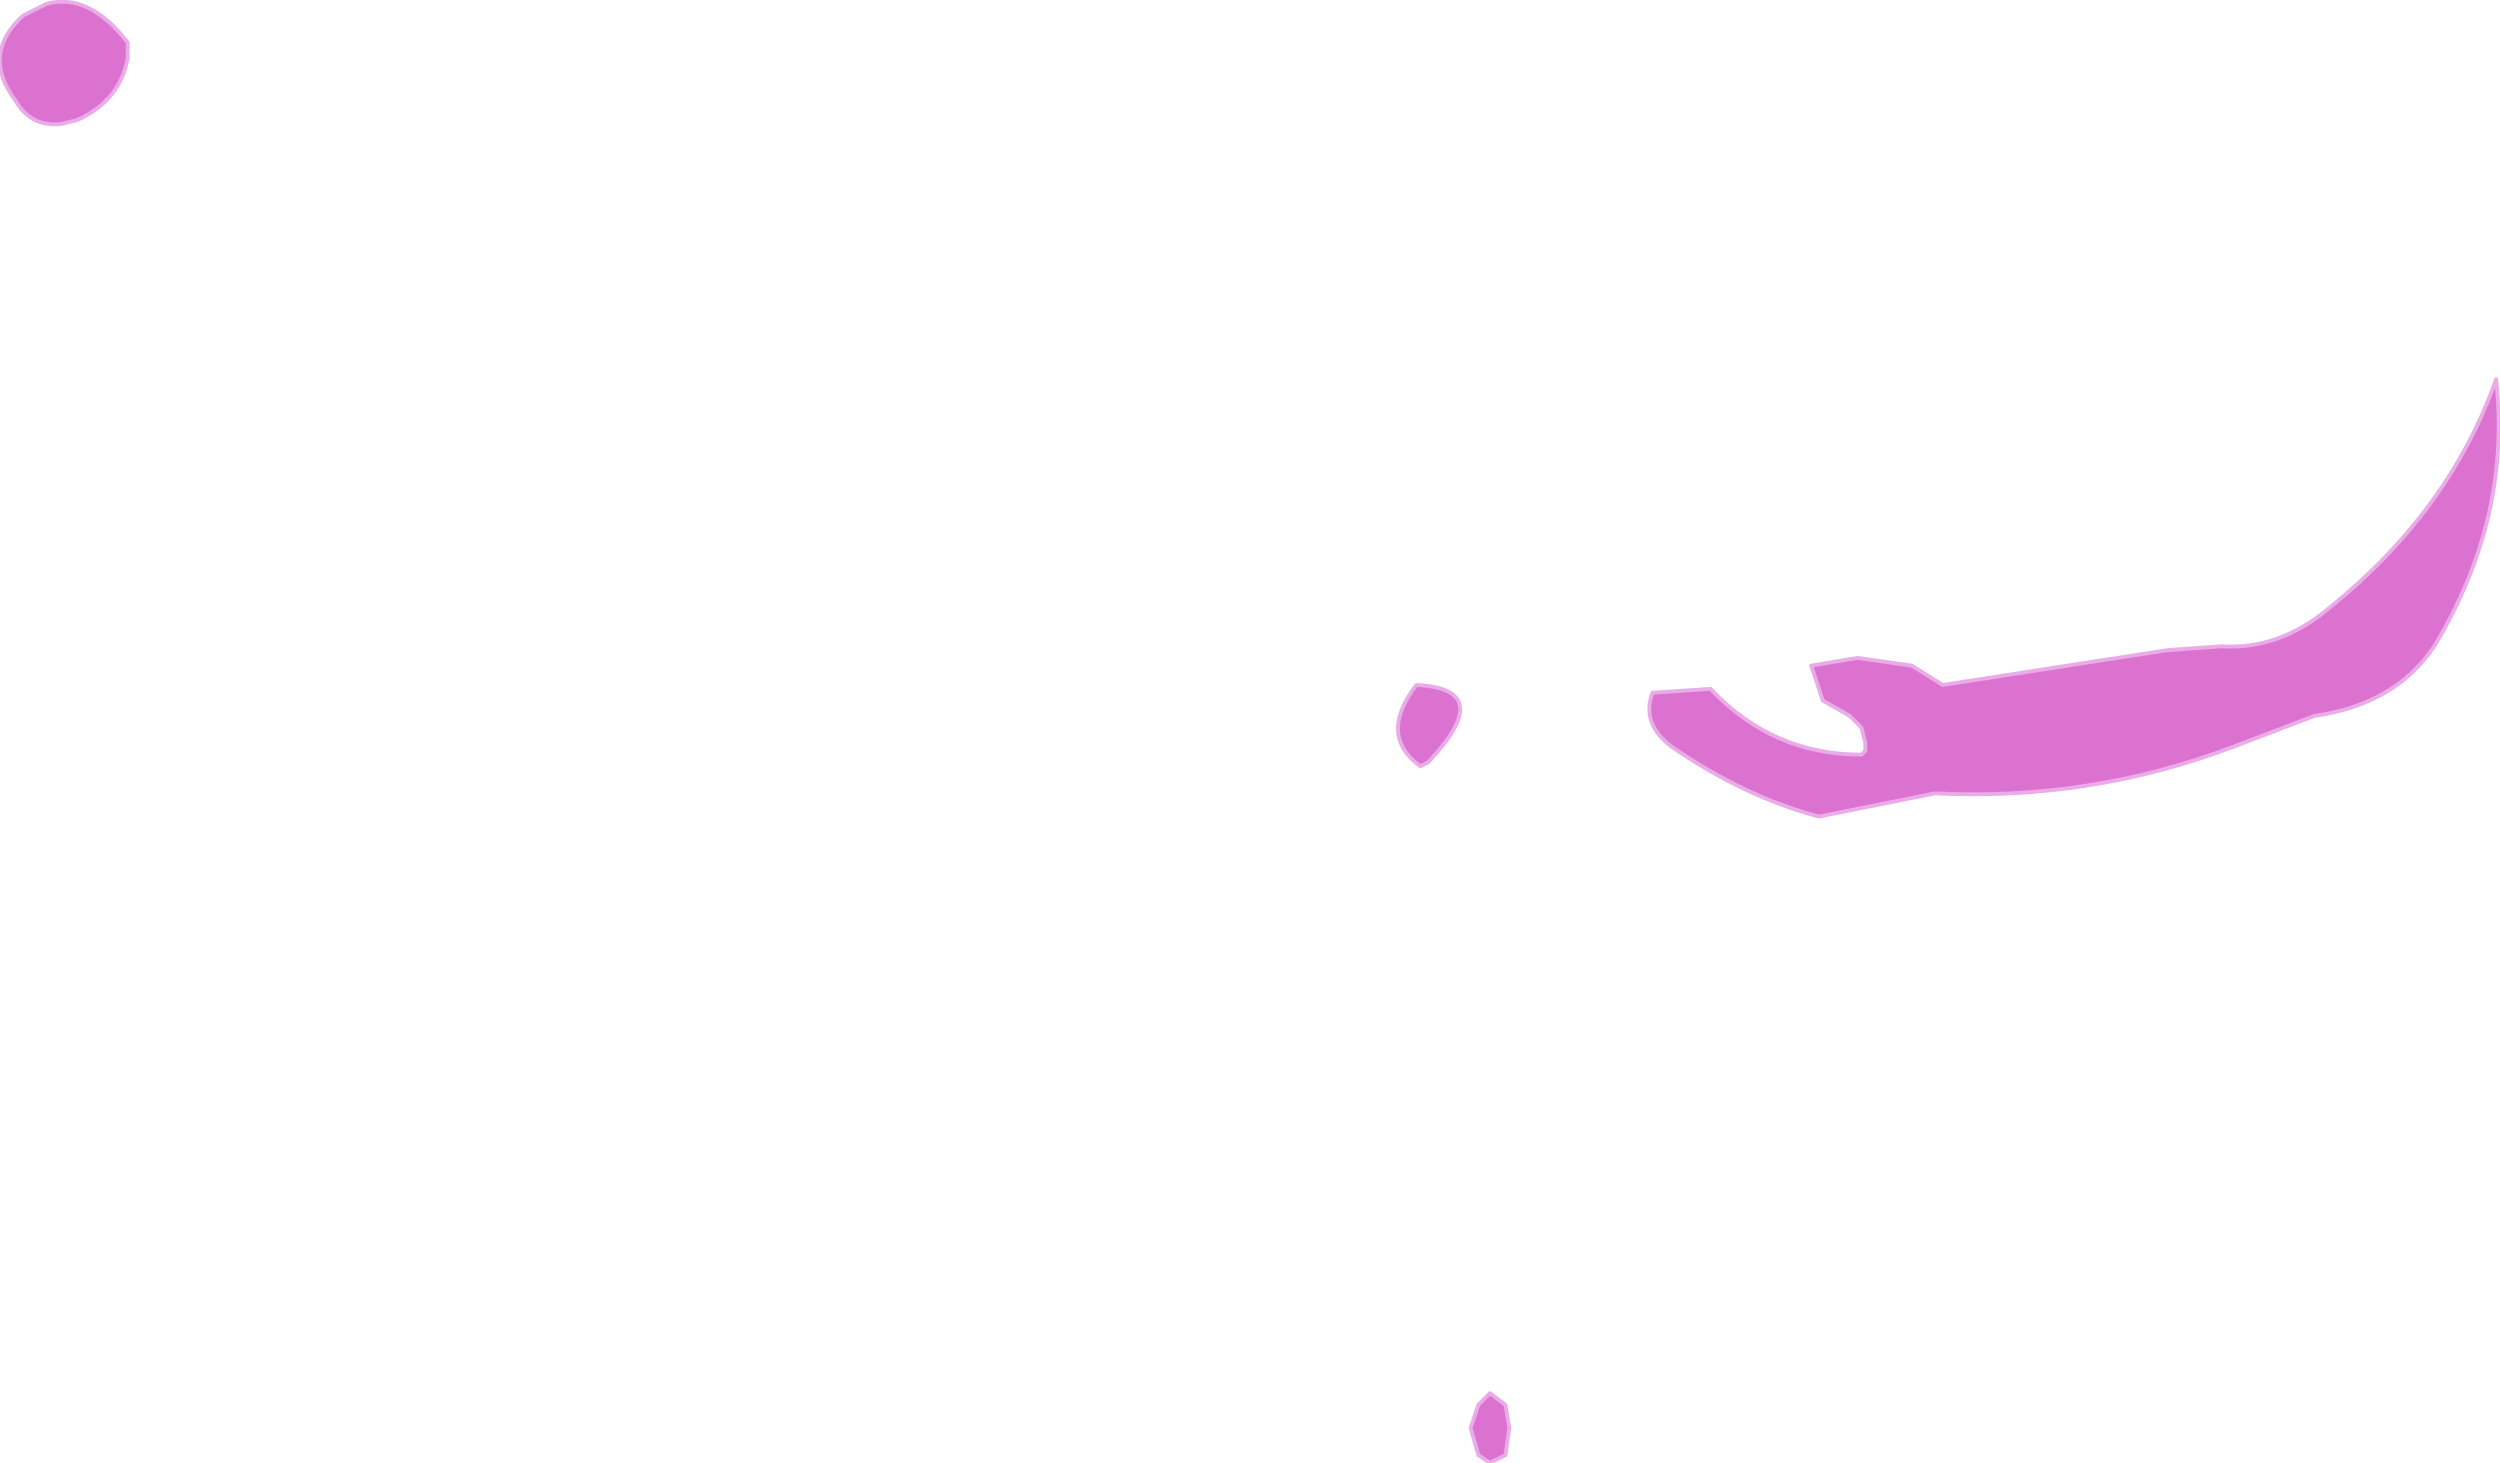 <?xml version="1.0" encoding="UTF-8" standalone="no"?>
<svg xmlns:xlink="http://www.w3.org/1999/xlink" height="18.9px" width="32.3px" xmlns="http://www.w3.org/2000/svg">
  <g transform="matrix(1.0, 0.0, 0.0, 1.0, 18.1, -14.0)">
    <path d="M3.25 22.95 L4.0 22.9 Q4.8 23.75 5.95 23.75 L6.0 23.7 6.0 23.6 5.95 23.4 5.8 23.25 5.45 23.05 5.3 22.6 5.9 22.5 6.6 22.6 7.0 22.85 9.9 22.4 10.6 22.35 Q11.35 22.4 12.0 21.85 13.55 20.6 14.15 18.9 14.35 20.7 13.35 22.35 12.85 23.1 11.8 23.25 L10.75 23.65 Q8.9 24.35 6.9 24.25 L5.4 24.55 Q4.45 24.3 3.5 23.65 3.1 23.35 3.25 22.95 M0.25 23.9 Q-0.3 23.5 0.2 22.85 1.25 22.9 0.35 23.85 L0.25 23.9 M1.4 32.45 L1.35 32.8 1.15 32.9 1.0 32.8 0.9 32.45 1.0 32.15 1.15 32.0 1.35 32.15 1.4 32.45 M-16.45 14.55 L-16.45 14.6 -16.45 14.75 Q-16.55 15.3 -17.1 15.55 L-17.3 15.6 Q-17.7 15.65 -17.9 15.3 -18.35 14.7 -17.8 14.2 L-17.5 14.05 Q-16.95 13.9 -16.45 14.55" fill="#dc72cf" fill-rule="evenodd" stroke="none"/>
    <path d="M3.25 22.95 L4.0 22.9 Q4.8 23.75 5.95 23.75 L6.0 23.7 6.0 23.6 5.95 23.4 5.8 23.25 5.45 23.05 5.3 22.6 5.9 22.5 6.6 22.6 7.0 22.85 9.9 22.4 10.6 22.35 Q11.35 22.4 12.0 21.85 13.55 20.6 14.15 18.9 14.35 20.7 13.35 22.35 12.85 23.1 11.8 23.25 L10.75 23.65 Q8.9 24.35 6.9 24.25 L5.4 24.55 Q4.45 24.3 3.5 23.65 3.1 23.35 3.25 22.95 M0.25 23.9 Q-0.3 23.5 0.2 22.85 1.25 22.9 0.35 23.85 L0.25 23.9 M1.4 32.45 L1.35 32.8 1.15 32.9 1.0 32.8 0.9 32.45 1.0 32.15 1.15 32.0 1.35 32.15 1.4 32.45 M-16.45 14.75 L-16.45 14.55 -16.45 14.6 -16.45 14.75 Q-16.55 15.3 -17.1 15.55 L-17.3 15.6 Q-17.7 15.65 -17.9 15.3 -18.35 14.7 -17.8 14.2 L-17.5 14.05 Q-16.95 13.9 -16.45 14.55" fill="none" stroke="#eaace8" stroke-linecap="round" stroke-linejoin="round" stroke-width="0.05"/>
  </g>
</svg>
